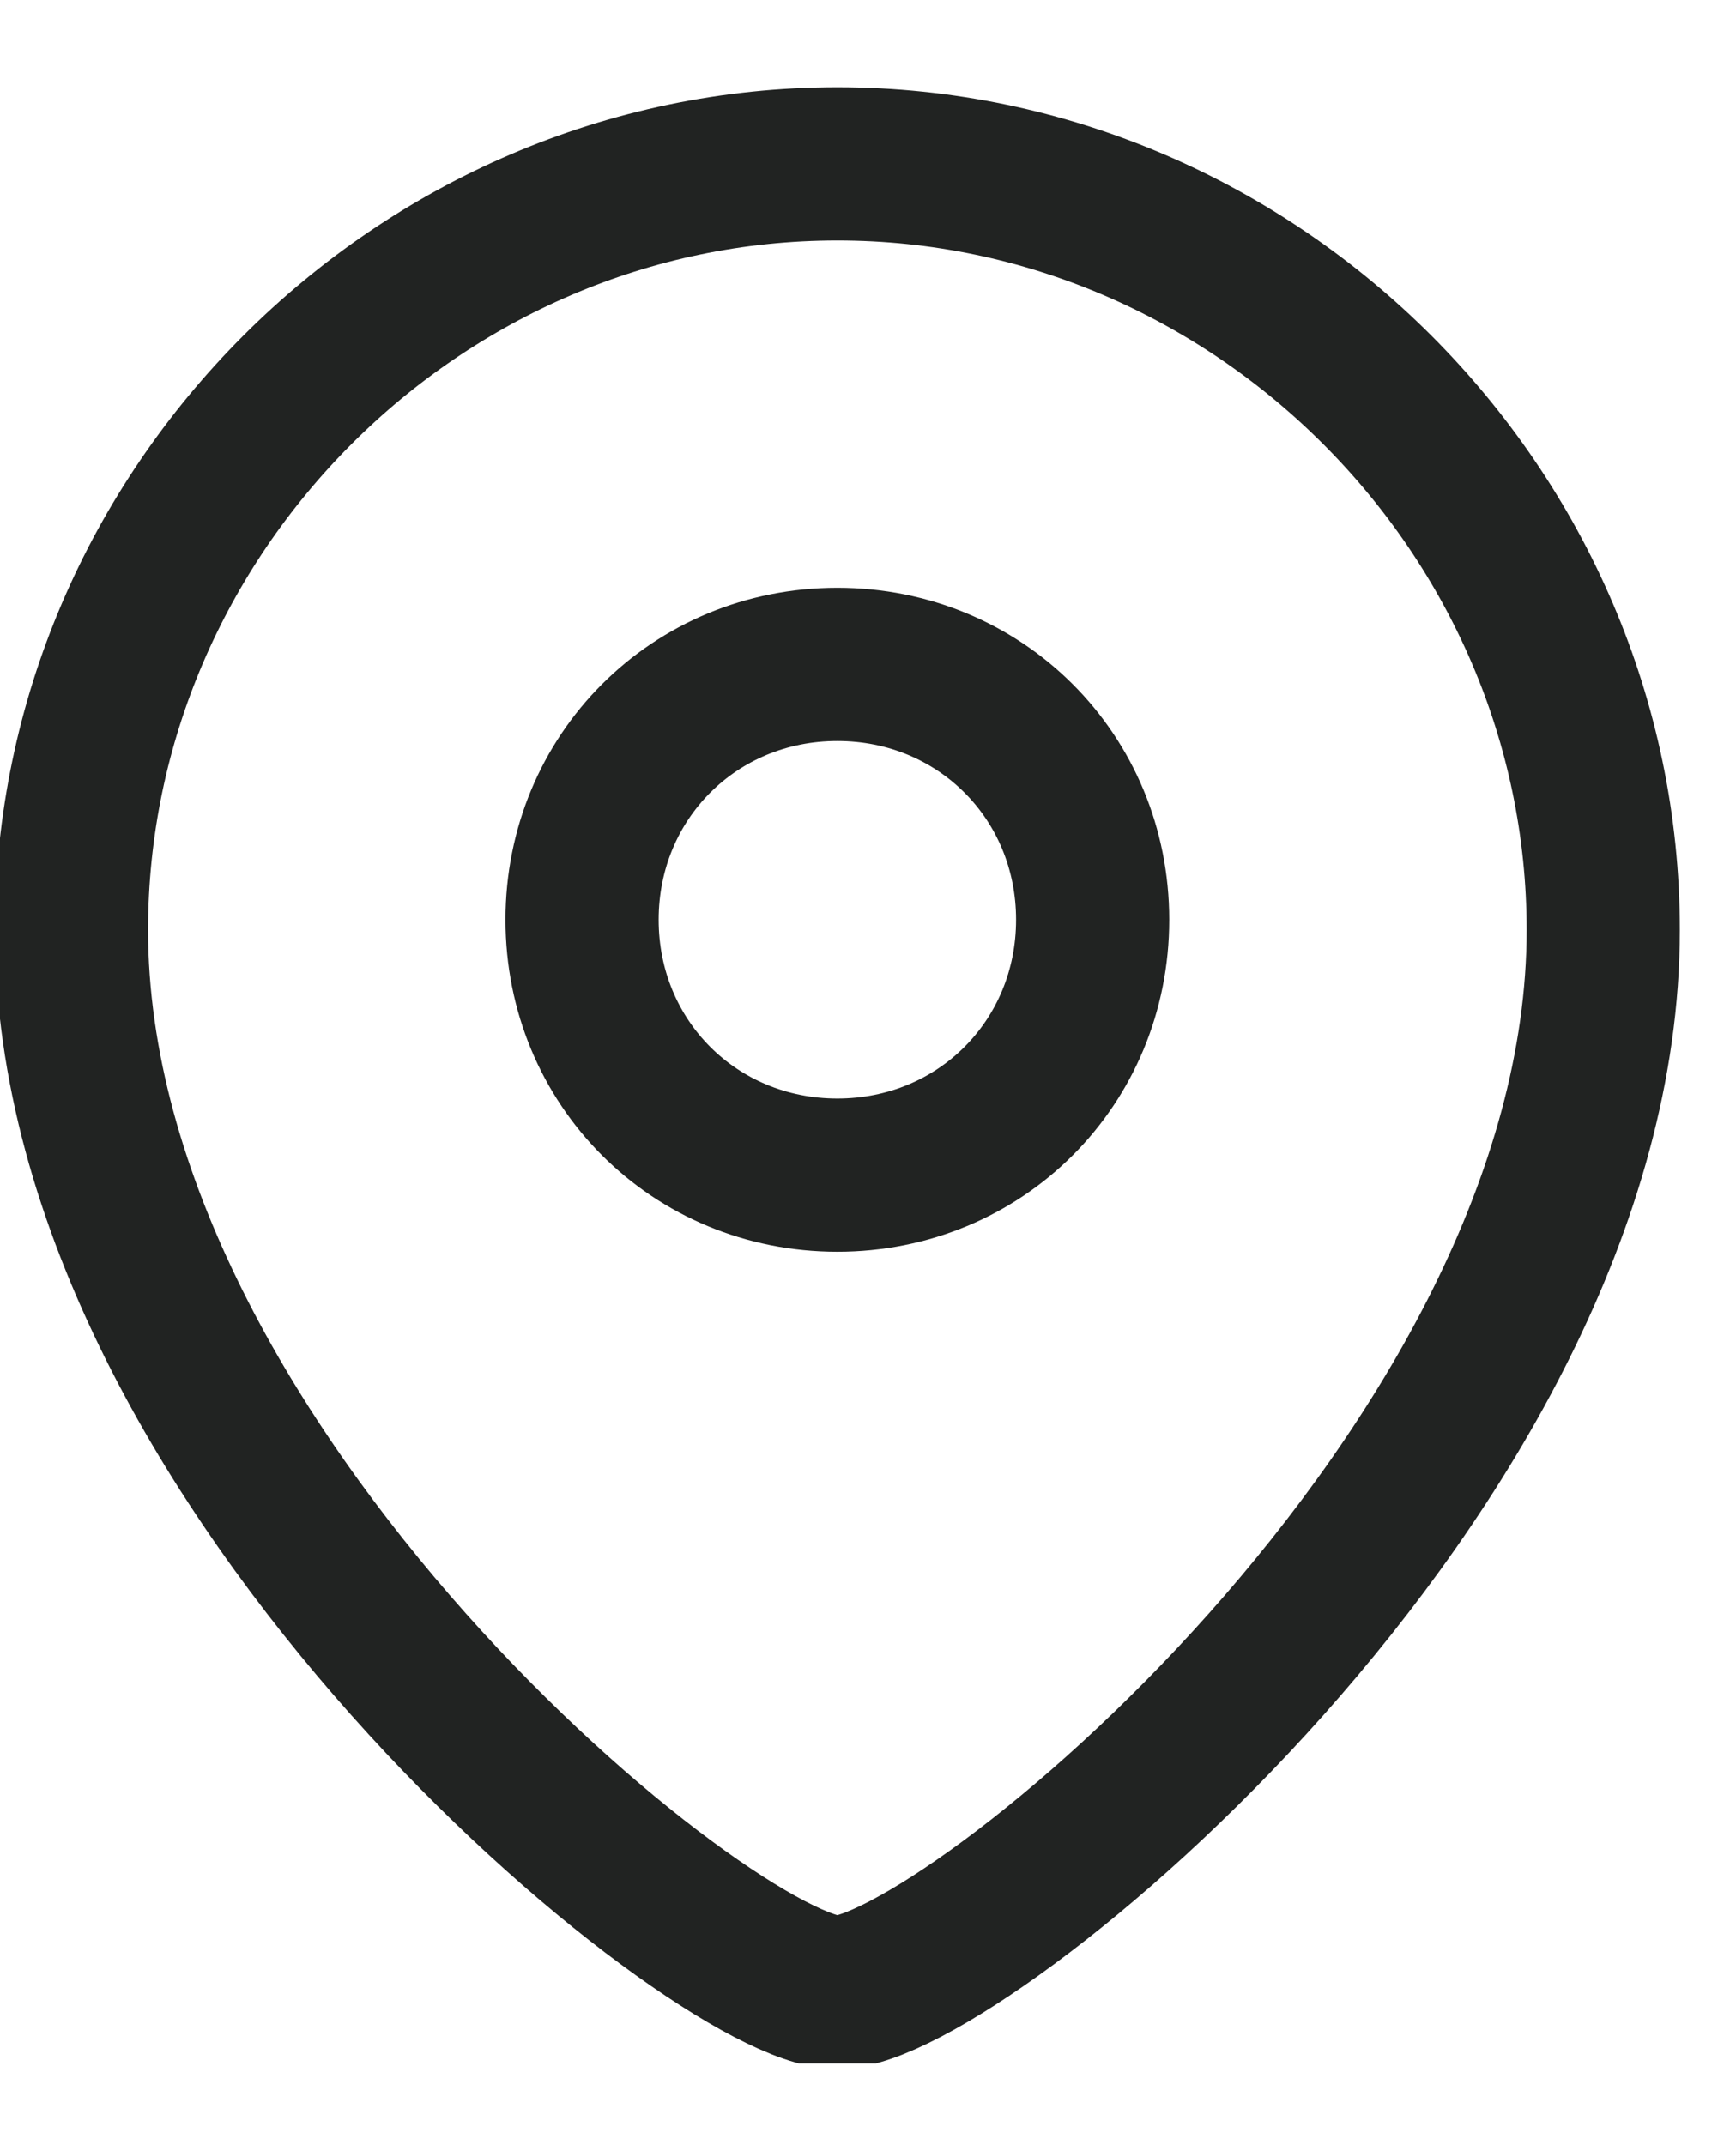 <svg width="17" height="21" viewBox="0 0 17 21" fill="none" xmlns="http://www.w3.org/2000/svg">
<g clip-path="url(#clip0_21_1453)">
<path d="M10.7 9.004C10.7 7.604 9.6 6.504 8.2 6.504C6.8 6.504 5.7 7.604 5.7 9.004C5.7 10.404 6.8 11.504 8.2 11.504C9.6 11.504 10.7 10.404 10.7 9.004Z" stroke="#212322" stroke-width="1.5" stroke-miterlimit="10" stroke-linecap="round" stroke-linejoin="round"/>
<path d="M8.2 19.504C7 19.504 0.7 14.404 0.7 9.104C0.7 5.004 4.1 1.604 8.2 1.604C12.3 1.604 15.7 5.004 15.7 9.104C15.7 14.404 9.4 19.504 8.2 19.504Z" stroke="#212322" stroke-width="1.5" stroke-miterlimit="10" stroke-linecap="round" stroke-linejoin="round"/>
</g>
<defs>
<clipPath id="clip0_21_1453">
<rect width="16.5" height="19.4" fill="white" transform="translate(0 0.8)"/>
</clipPath>
</defs>
</svg>
